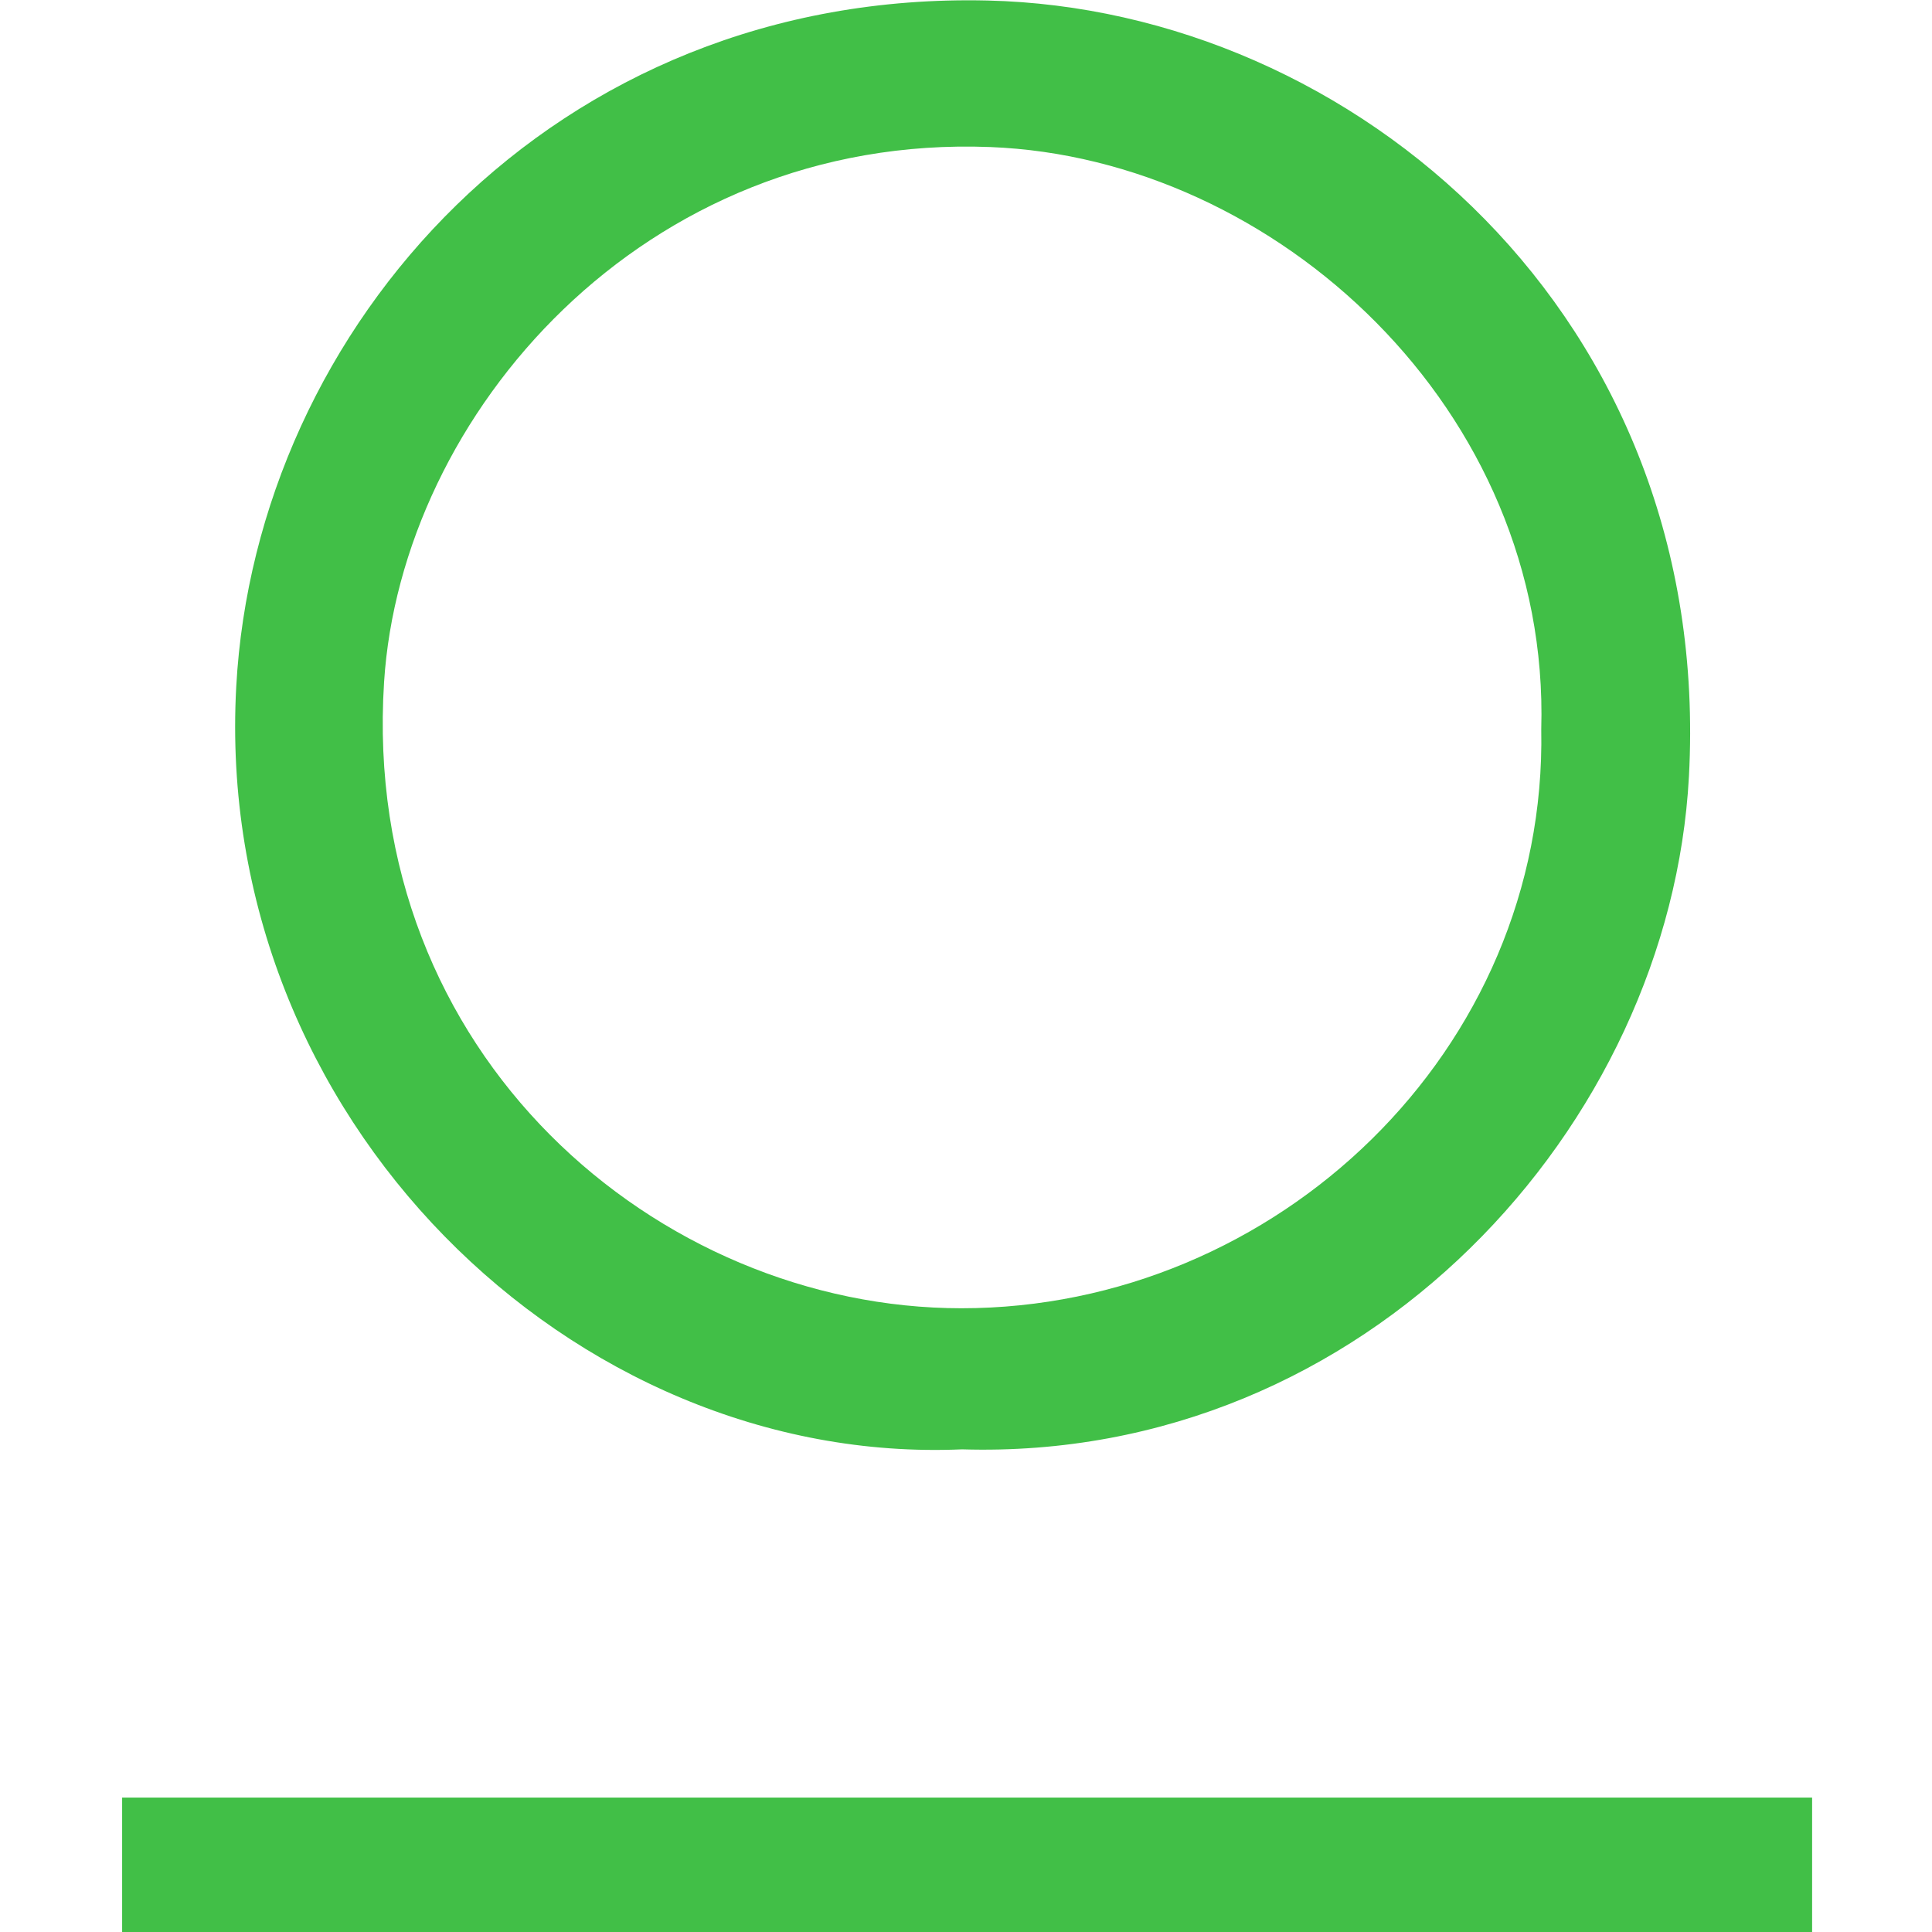 <?xml version="1.0" ?>
<svg xmlns="http://www.w3.org/2000/svg" viewBox="0 0 262.0 262.0" fill="none">
	<style>
		.cls0 { fill: #41BF47; }
		.cls1 { fill: black; }
		.cls2 { fill: white; }
	</style>
	<path d="M 130.465,196.547 C 77.785,198.847 28.83,151.702 32.037,93.107 C 34.705,44.366 75.077,-1.305 133.937,0.071 C 183.537,1.231 232.394,42.91 229.037,105.308 C 226.498,152.561 185.317,198.207 130.465,196.547 M 209.01,98.9 C 210.252,55.62 173.032,21.435 134.265,19.939 C 87.222,18.123 54.391,56.268 52.083,92.523 C 48.866,143.043 89.251,177.408 130.378,177.414 C 173.071,177.419 209.85,142.447 209.01,98.9" class="cls0"/>
	<path d="M 245.742,243.771 L 245.742,262.14 L 16.563,262.14 L 16.563,243.771 L 245.742,243.771" class="cls0"/>
</svg>